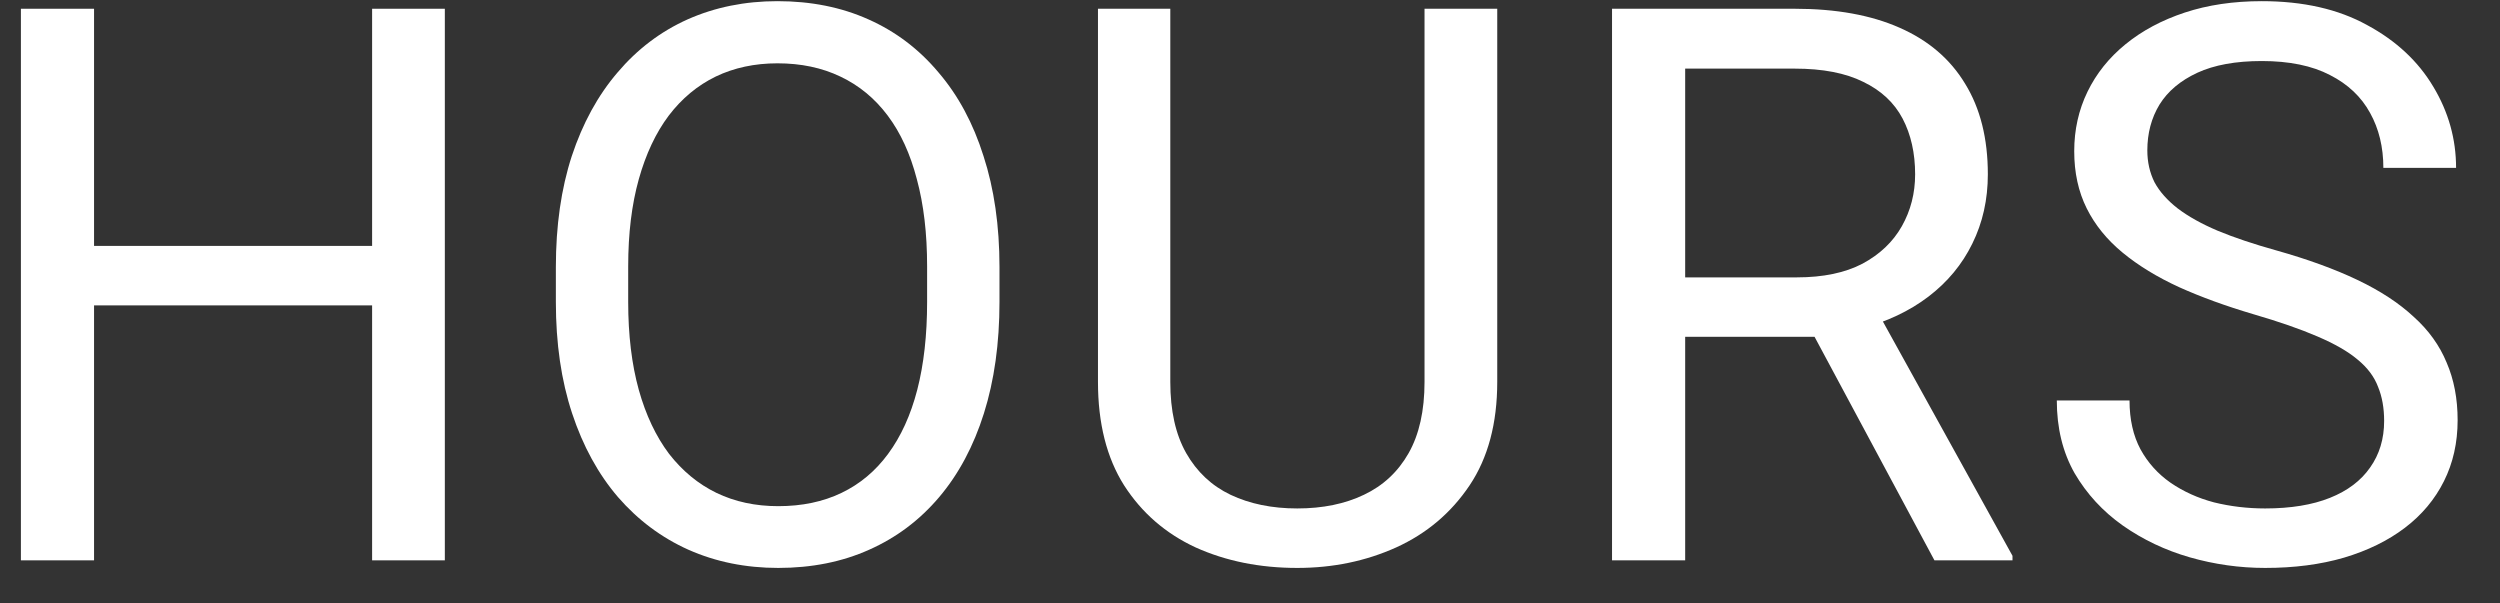 <svg xmlns="http://www.w3.org/2000/svg" width="58px" height="14px" viewBox="0 0 58 14" fill="none" aria-hidden="true"><rect x="0" y="0" width="58" height="14" fill="#333333" stroke="none"/><defs><linearGradient class="cerosgradient" data-cerosgradient="true" id="CerosGradient_ide56ad563a" gradientUnits="userSpaceOnUse" x1="50%" y1="100%" x2="50%" y2="0%"><stop offset="0%" stop-color="#d1d1d1"/><stop offset="100%" stop-color="#d1d1d1"/></linearGradient><linearGradient/></defs>
<path d="M8.844 5.705V7.085H1.918V5.705H8.844ZM2.182 0.203V13H0.485V0.203H2.182ZM10.32 0.203V13H8.633V0.203H10.32Z" fill="white"/>
<path d="M23.188 6.197V7.006C23.188 7.967 23.067 8.828 22.827 9.59C22.587 10.352 22.241 10.999 21.79 11.532C21.339 12.065 20.797 12.473 20.164 12.754C19.537 13.035 18.834 13.176 18.055 13.176C17.299 13.176 16.605 13.035 15.972 12.754C15.345 12.473 14.8 12.065 14.337 11.532C13.88 10.999 13.525 10.352 13.273 9.59C13.021 8.828 12.896 7.967 12.896 7.006V6.197C12.896 5.236 13.019 4.378 13.265 3.622C13.517 2.86 13.871 2.213 14.328 1.68C14.785 1.141 15.327 0.73 15.954 0.449C16.587 0.168 17.281 0.027 18.037 0.027C18.816 0.027 19.52 0.168 20.146 0.449C20.779 0.73 21.321 1.141 21.773 1.68C22.23 2.213 22.578 2.86 22.818 3.622C23.064 4.378 23.188 5.236 23.188 6.197ZM21.509 7.006V6.18C21.509 5.418 21.43 4.744 21.271 4.158C21.119 3.572 20.894 3.08 20.595 2.682C20.296 2.283 19.93 1.981 19.496 1.776C19.068 1.571 18.582 1.469 18.037 1.469C17.51 1.469 17.032 1.571 16.605 1.776C16.183 1.981 15.819 2.283 15.515 2.682C15.216 3.08 14.984 3.572 14.82 4.158C14.656 4.744 14.574 5.418 14.574 6.18V7.006C14.574 7.773 14.656 8.453 14.82 9.045C14.984 9.631 15.219 10.126 15.523 10.53C15.834 10.929 16.2 11.23 16.622 11.435C17.05 11.641 17.527 11.743 18.055 11.743C18.605 11.743 19.095 11.641 19.523 11.435C19.95 11.23 20.311 10.929 20.604 10.53C20.902 10.126 21.128 9.631 21.28 9.045C21.433 8.453 21.509 7.773 21.509 7.006Z" fill="white"/>
<path d="M33.049 0.203H34.736V8.86C34.736 9.821 34.523 10.621 34.095 11.26C33.667 11.898 33.099 12.379 32.39 12.701C31.686 13.018 30.922 13.176 30.096 13.176C29.229 13.176 28.443 13.018 27.74 12.701C27.043 12.379 26.489 11.898 26.079 11.26C25.675 10.621 25.473 9.821 25.473 8.86V0.203H27.151V8.86C27.151 9.528 27.274 10.079 27.52 10.513C27.767 10.946 28.109 11.269 28.549 11.479C28.994 11.69 29.51 11.796 30.096 11.796C30.688 11.796 31.203 11.69 31.643 11.479C32.088 11.269 32.434 10.946 32.68 10.513C32.926 10.079 33.049 9.528 33.049 8.86V0.203Z" fill="white"/>
<path d="M37.399 0.203H41.636C42.597 0.203 43.408 0.35 44.07 0.643C44.738 0.936 45.245 1.369 45.591 1.943C45.942 2.512 46.118 3.212 46.118 4.044C46.118 4.63 45.998 5.166 45.758 5.652C45.523 6.133 45.184 6.543 44.738 6.883C44.299 7.217 43.772 7.466 43.156 7.63L42.682 7.814H38.7L38.683 6.435H41.688C42.298 6.435 42.805 6.329 43.209 6.118C43.613 5.901 43.918 5.611 44.123 5.248C44.328 4.885 44.431 4.483 44.431 4.044C44.431 3.552 44.334 3.121 44.141 2.752C43.947 2.383 43.643 2.099 43.227 1.899C42.816 1.694 42.286 1.592 41.636 1.592H39.096V13H37.399V0.203ZM44.879 13L41.768 7.199L43.534 7.19L46.69 12.895V13H44.879Z" fill="white"/>
<path d="M55.312 9.766C55.312 9.467 55.265 9.203 55.171 8.975C55.083 8.74 54.925 8.529 54.696 8.342C54.474 8.154 54.163 7.976 53.765 7.806C53.372 7.636 52.874 7.463 52.27 7.287C51.638 7.1 51.066 6.892 50.557 6.663C50.047 6.429 49.61 6.162 49.247 5.863C48.884 5.564 48.605 5.222 48.412 4.835C48.219 4.448 48.122 4.006 48.122 3.508C48.122 3.01 48.225 2.55 48.43 2.128C48.635 1.706 48.928 1.34 49.309 1.029C49.695 0.713 50.155 0.467 50.688 0.291C51.222 0.115 51.816 0.027 52.473 0.027C53.434 0.027 54.248 0.212 54.916 0.581C55.59 0.944 56.102 1.422 56.454 2.014C56.806 2.6 56.981 3.227 56.981 3.895H55.294C55.294 3.414 55.191 2.989 54.986 2.62C54.781 2.245 54.471 1.952 54.055 1.741C53.639 1.524 53.111 1.416 52.473 1.416C51.869 1.416 51.371 1.507 50.978 1.688C50.586 1.87 50.293 2.116 50.1 2.427C49.912 2.737 49.818 3.092 49.818 3.49C49.818 3.76 49.874 4.006 49.985 4.229C50.102 4.445 50.281 4.647 50.522 4.835C50.768 5.022 51.078 5.195 51.453 5.354C51.834 5.512 52.288 5.664 52.815 5.811C53.542 6.016 54.169 6.244 54.696 6.496C55.224 6.748 55.657 7.032 55.997 7.349C56.343 7.659 56.598 8.014 56.762 8.412C56.932 8.805 57.017 9.25 57.017 9.748C57.017 10.27 56.911 10.741 56.7 11.163C56.489 11.585 56.188 11.945 55.795 12.244C55.402 12.543 54.931 12.774 54.38 12.938C53.835 13.097 53.226 13.176 52.552 13.176C51.96 13.176 51.377 13.094 50.803 12.93C50.234 12.766 49.716 12.52 49.247 12.191C48.784 11.863 48.412 11.459 48.131 10.979C47.855 10.492 47.718 9.93 47.718 9.291H49.405C49.405 9.73 49.49 10.108 49.66 10.425C49.83 10.735 50.062 10.993 50.355 11.198C50.653 11.403 50.99 11.556 51.365 11.655C51.746 11.749 52.142 11.796 52.552 11.796C53.144 11.796 53.645 11.714 54.055 11.55C54.465 11.386 54.775 11.151 54.986 10.847C55.203 10.542 55.312 10.182 55.312 9.766Z" fill="white"/>
</svg>
